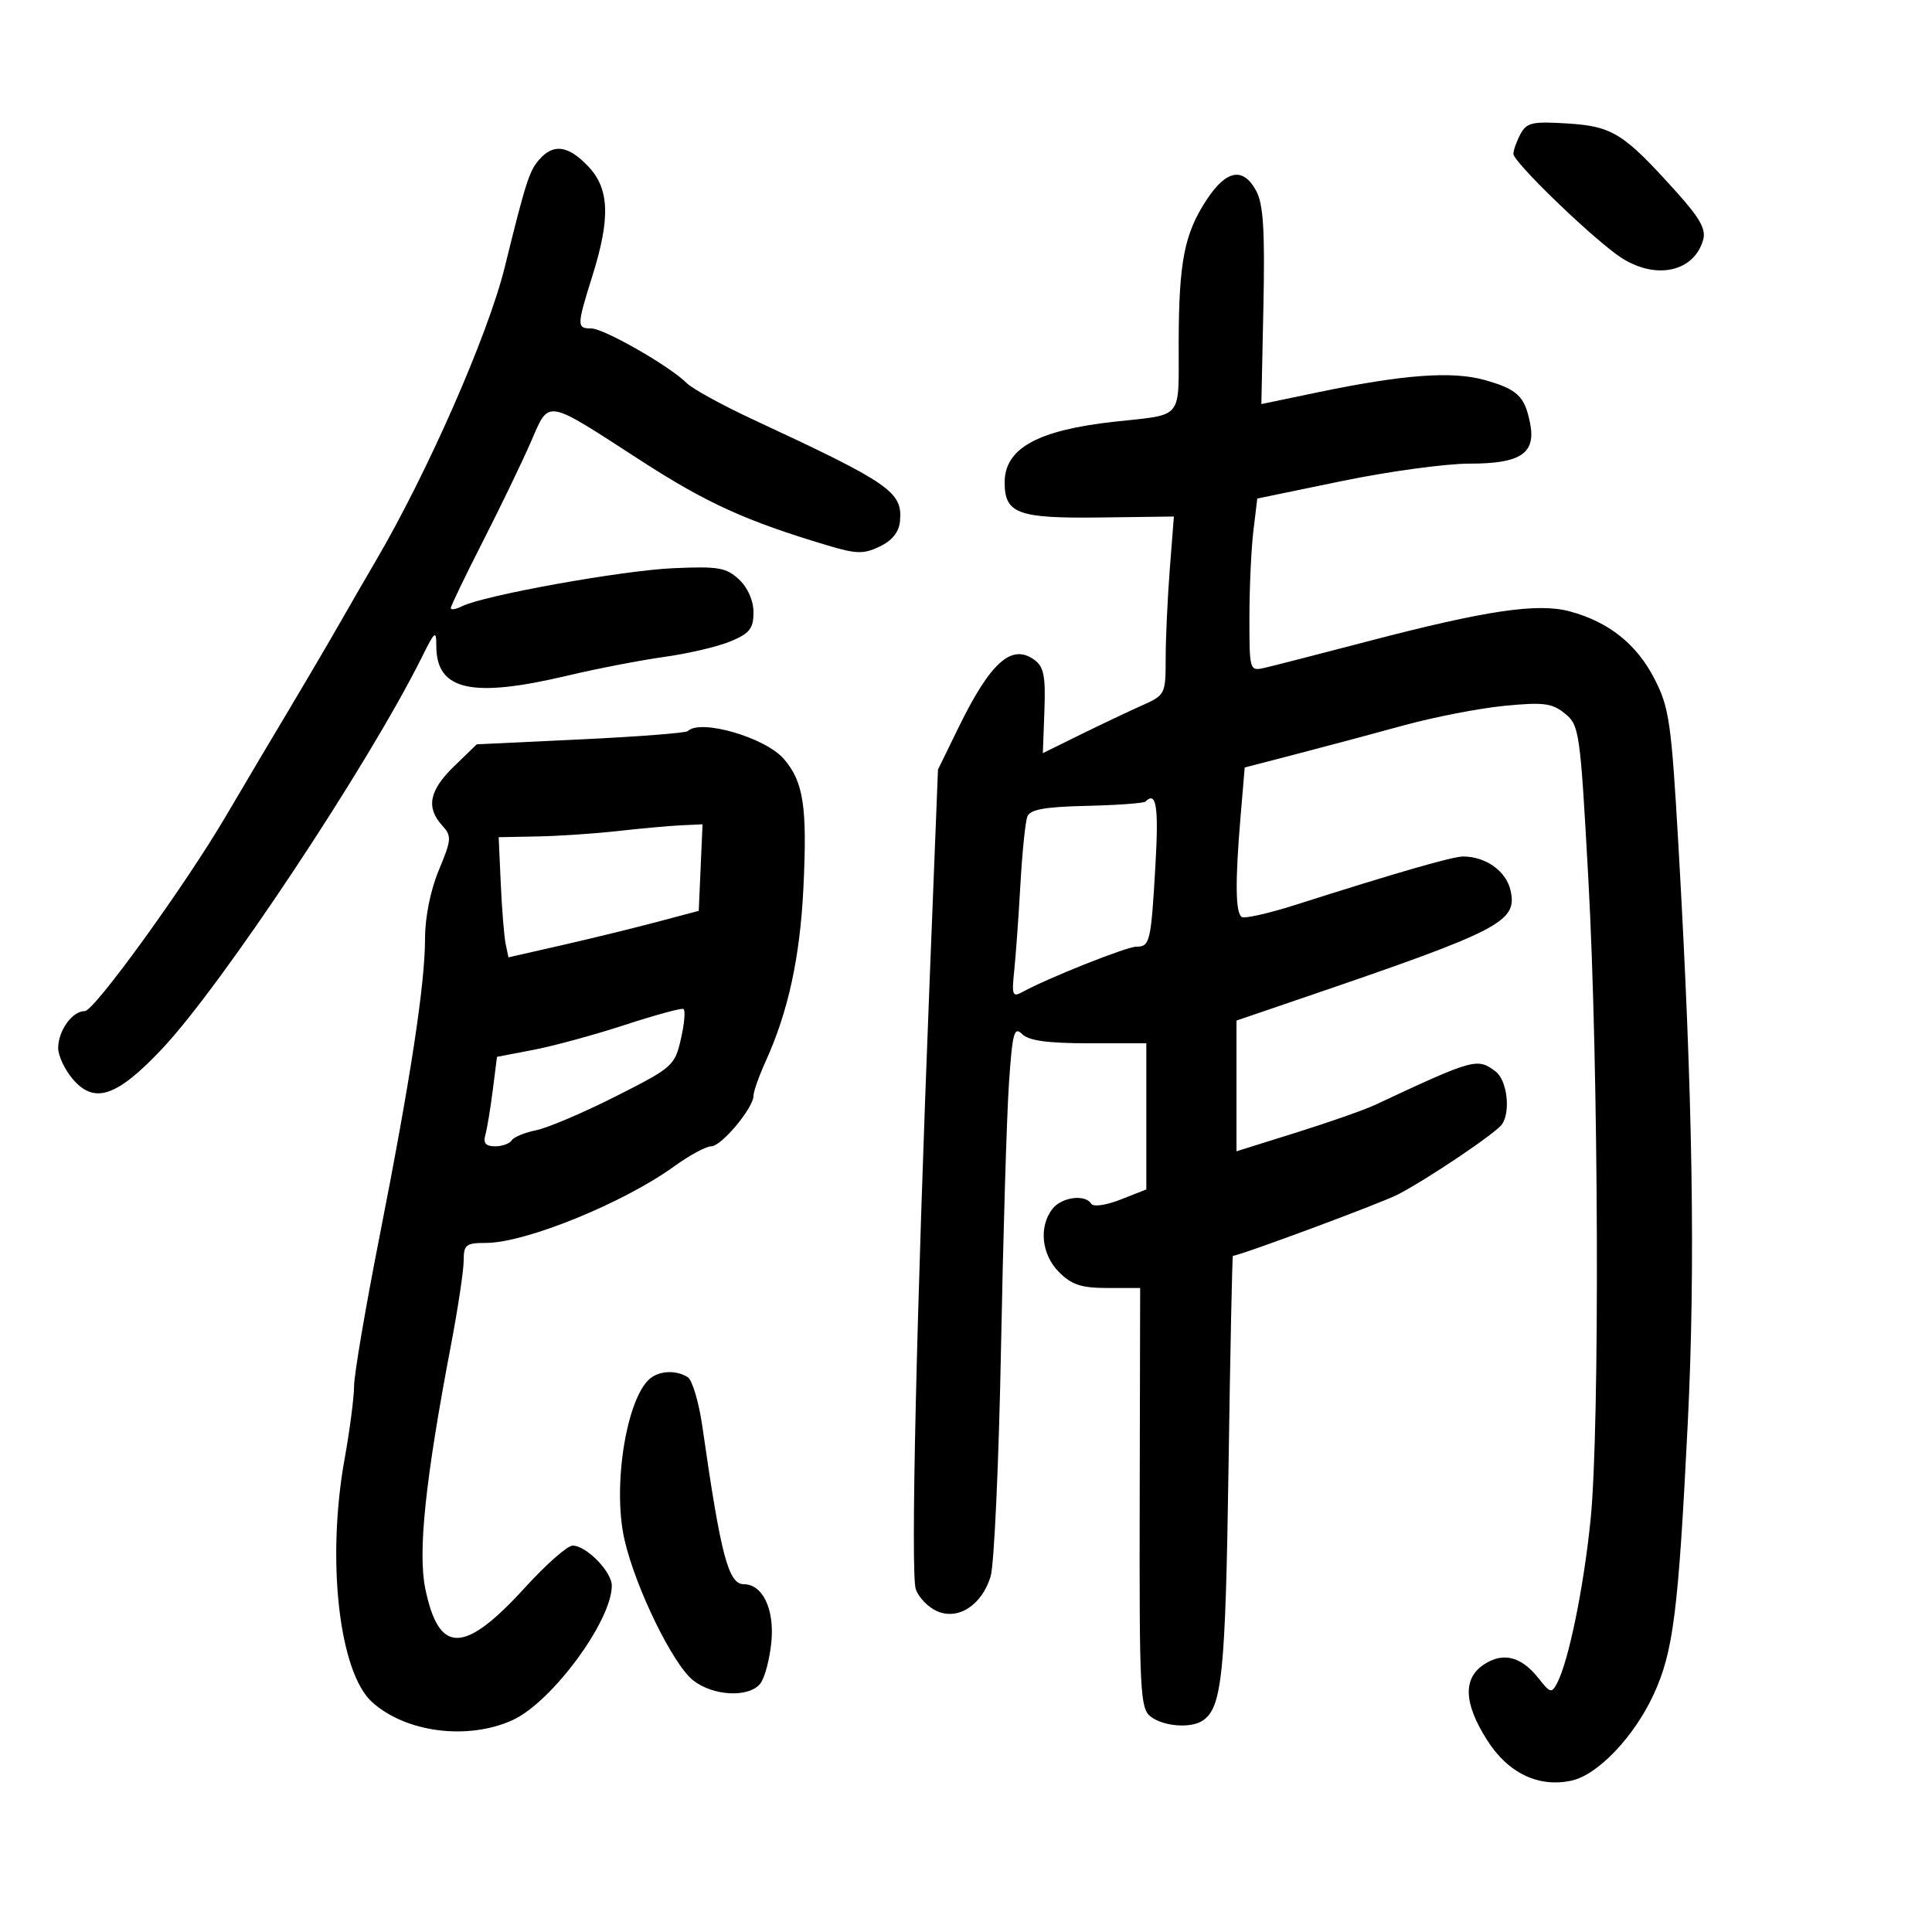 <svg xmlns="http://www.w3.org/2000/svg" width="300" height="300" viewBox="0 0 300 300" version="1.1">
	<path d="M 236.094 20.824 C 235.492 21.948, 235 23.333, 235 23.902 C 235 25.090, 245.997 35.809, 251.012 39.509 C 256.501 43.559, 262.905 42.512, 264.446 37.314 C 264.949 35.618, 264.017 33.929, 260.297 29.792 C 252.125 20.702, 250.406 19.621, 243.429 19.176 C 237.941 18.827, 237.057 19.025, 236.094 20.824 M 83.754 24.750 C 82.202 26.495, 81.635 28.259, 78.373 41.500 C 75.800 51.943, 66.431 73.291, 58.405 87 C 56.634 90.025, 54.131 94.353, 52.842 96.618 C 50.744 100.308, 46.186 108.033, 40.500 117.540 C 39.400 119.379, 36.967 123.498, 35.094 126.692 C 28.798 137.427, 14.642 157, 13.175 157 C 11.235 157, 9.071 159.974, 9.032 162.694 C 9.014 163.901, 10.048 166.107, 11.329 167.596 C 14.674 171.485, 18.160 170.296, 25.155 162.878 C 34.503 152.966, 57.252 118.666, 65.522 102.015 C 67.542 97.949, 67.750 97.789, 67.750 100.299 C 67.750 107.196, 73.191 108.442, 88 104.937 C 92.675 103.830, 99.516 102.507, 103.202 101.996 C 106.888 101.485, 111.501 100.400, 113.452 99.584 C 116.403 98.352, 117 97.595, 117 95.090 C 117 93.256, 116.120 91.256, 114.750 89.976 C 112.771 88.127, 111.537 87.917, 104.500 88.232 C 96.540 88.589, 75.087 92.457, 71.750 94.136 C 70.787 94.621, 70 94.750, 70 94.423 C 70 94.096, 72.220 89.480, 74.932 84.165 C 77.645 78.849, 80.994 71.916, 82.373 68.759 C 85.364 61.914, 84.423 61.763, 99.500 71.514 C 109.750 78.143, 115.860 80.916, 128.605 84.723 C 132.995 86.035, 134.115 86.055, 136.605 84.867 C 138.498 83.963, 139.584 82.623, 139.743 80.993 C 140.192 76.382, 138.348 75.102, 116.870 65.111 C 112.123 62.903, 107.509 60.366, 106.616 59.473 C 103.988 56.846, 93.773 51, 91.809 51 C 89.546 51, 89.555 50.598, 91.987 42.839 C 94.813 33.825, 94.632 29.270, 91.313 25.805 C 88.220 22.577, 85.966 22.262, 83.754 24.750 M 187.423 30.937 C 183.905 36.253, 183.052 40.575, 183.024 53.231 C 182.997 65.391, 183.905 64.281, 173 65.488 C 161.090 66.807, 156 69.630, 156 74.917 C 156 79.758, 158.064 80.516, 170.802 80.354 L 182.280 80.207 181.646 88.354 C 181.297 92.834, 181.009 99.066, 181.006 102.203 C 181 107.828, 180.948 107.929, 177.250 109.577 C 175.188 110.497, 170.898 112.531, 167.717 114.097 L 161.933 116.946 162.176 110.363 C 162.375 104.987, 162.088 103.538, 160.613 102.459 C 157.088 99.881, 153.788 102.832, 148.823 113 L 145.649 119.500 144.364 152 C 142.298 204.261, 141.383 244.326, 142.201 246.762 C 142.618 248.007, 144.075 249.533, 145.439 250.154 C 148.740 251.658, 152.453 249.280, 153.823 244.785 C 154.373 242.978, 155.098 227.100, 155.433 209.500 C 155.768 191.900, 156.322 173.370, 156.664 168.321 C 157.202 160.365, 157.476 159.333, 158.714 160.571 C 159.739 161.596, 162.666 162, 169.071 162 L 178 162 178 173.348 L 178 184.697 174.007 186.265 C 171.734 187.158, 169.771 187.439, 169.448 186.917 C 168.501 185.383, 164.803 185.892, 163.392 187.750 C 161.273 190.541, 161.739 194.830, 164.455 197.545 C 166.415 199.506, 167.930 200, 171.975 200 L 177.042 200 176.972 232.604 C 176.908 262.867, 177.032 265.306, 178.701 266.572 C 180.674 268.068, 184.820 268.402, 186.687 267.214 C 189.760 265.261, 190.291 260.123, 190.767 227.750 C 191.032 209.738, 191.338 195, 191.445 195 C 192.466 195, 214.366 186.865, 217.023 185.498 C 221.619 183.136, 232.305 175.935, 233.235 174.575 C 234.598 172.580, 234.014 167.731, 232.250 166.392 C 229.397 164.227, 228.944 164.352, 213.500 171.576 C 211.850 172.348, 206.338 174.282, 201.250 175.874 L 192 178.769 192 168.621 L 192 158.474 202.750 154.804 C 233.057 144.459, 235.626 143.126, 234.565 138.297 C 233.904 135.288, 230.734 133.005, 227.203 132.996 C 225.571 132.991, 217.030 135.455, 201.072 140.534 C 196.986 141.834, 193.274 142.669, 192.822 142.390 C 191.835 141.780, 191.778 136.926, 192.639 126.739 L 193.279 119.176 201.389 117.070 C 205.850 115.912, 213.325 113.914, 218 112.630 C 222.675 111.345, 229.688 109.984, 233.585 109.603 C 239.685 109.008, 240.993 109.174, 242.999 110.798 C 245.247 112.618, 245.376 113.531, 246.642 136.592 C 248.242 165.723, 248.434 221.658, 246.982 236 C 245.923 246.476, 243.591 257.887, 241.811 261.304 C 240.942 262.974, 240.727 262.923, 238.910 260.613 C 236.241 257.219, 233.420 256.495, 230.451 258.440 C 227.131 260.615, 227.282 264.476, 230.910 270.197 C 234.171 275.339, 238.921 277.616, 244.040 276.491 C 248.098 275.600, 253.722 269.708, 256.746 263.179 C 259.835 256.513, 260.613 250.352, 262.073 221 C 263.284 196.657, 262.858 170.180, 260.631 131.394 C 259.523 112.111, 259.201 109.865, 256.900 105.394 C 254.129 100.010, 249.795 96.560, 243.758 94.935 C 238.758 93.588, 230.741 94.781, 212.269 99.618 C 204.696 101.601, 197.488 103.451, 196.250 103.728 C 194.055 104.221, 194 104.028, 194.009 95.867 C 194.013 91.265, 194.290 85.231, 194.623 82.457 L 195.229 77.414 208.365 74.700 C 215.589 73.207, 224.505 71.989, 228.179 71.993 C 236.150 72.001, 238.531 70.404, 237.586 65.682 C 236.752 61.508, 235.611 60.431, 230.516 59.004 C 225.466 57.590, 217.893 58.155, 204.507 60.944 L 195.864 62.744 196.182 47.545 C 196.427 35.856, 196.172 31.729, 195.081 29.673 C 193.084 25.910, 190.463 26.343, 187.423 30.937 M 106.809 113.524 C 106.521 113.812, 99.028 114.392, 90.158 114.813 L 74.031 115.578 70.515 118.985 C 66.665 122.717, 66.122 125.372, 68.640 128.155 C 70.165 129.840, 70.130 130.329, 68.140 135.117 C 66.840 138.245, 66 142.418, 66 145.747 C 66 152.839, 63.734 167.650, 58.889 192.234 C 56.750 203.087, 54.991 213.437, 54.980 215.234 C 54.970 217.030, 54.310 222.100, 53.515 226.500 C 50.675 242.220, 52.640 259.649, 57.776 264.297 C 63.003 269.028, 72.618 270.265, 79.581 267.103 C 85.672 264.336, 95 251.699, 95 246.214 C 95 244.045, 91.040 240, 88.916 240 C 88.115 240, 84.814 242.905, 81.579 246.455 C 72.079 256.882, 68.169 256.948, 66.045 246.717 C 64.862 241.016, 66.044 229.763, 70.017 208.913 C 71.107 203.188, 72 197.266, 72 195.752 C 72 193.279, 72.351 193, 75.465 193 C 81.603 193, 96.862 186.784, 104.741 181.074 C 107.074 179.383, 109.639 178, 110.440 178 C 112.023 178, 117 172.040, 117 170.145 C 117 169.503, 117.864 167.071, 118.920 164.739 C 122.401 157.056, 124.227 148.649, 124.752 137.879 C 125.367 125.297, 124.779 121.406, 121.728 117.860 C 118.850 114.516, 108.752 111.581, 106.809 113.524 M 177.867 124.466 C 177.611 124.722, 173.505 125.023, 168.743 125.134 C 162.192 125.287, 159.948 125.693, 159.522 126.803 C 159.212 127.610, 158.728 132.372, 158.446 137.385 C 158.163 142.398, 157.731 148.411, 157.486 150.746 C 157.087 154.537, 157.225 154.890, 158.770 154.036 C 162.638 151.897, 174.943 147, 176.449 147 C 178.567 147, 178.729 146.304, 179.421 134.250 C 179.939 125.236, 179.550 122.784, 177.867 124.466 M 96 129.036 C 92.425 129.437, 86.785 129.819, 83.467 129.883 L 77.435 130 77.760 137.250 C 77.940 141.238, 78.281 145.435, 78.519 146.579 L 78.952 148.658 87.226 146.774 C 91.777 145.738, 98.425 144.112, 102 143.162 L 108.500 141.434 108.796 134.717 L 109.091 128 105.796 128.152 C 103.983 128.236, 99.575 128.634, 96 129.036 M 97 159.160 C 92.325 160.687, 85.951 162.425, 82.837 163.021 L 77.173 164.106 76.514 169.303 C 76.152 172.161, 75.633 175.287, 75.360 176.250 C 75.007 177.500, 75.439 178, 76.874 178 C 77.978 178, 79.139 177.585, 79.452 177.077 C 79.766 176.569, 81.480 175.860, 83.261 175.501 C 85.043 175.142, 90.606 172.772, 95.625 170.235 C 104.475 165.761, 104.779 165.492, 105.741 161.288 C 106.287 158.904, 106.456 156.825, 106.117 156.668 C 105.777 156.511, 101.675 157.633, 97 159.160 M 101.289 213.800 C 97.430 216.252, 95 230.537, 96.980 239.126 C 98.707 246.619, 104.494 258.457, 107.639 260.931 C 110.732 263.364, 116.218 263.647, 118.028 261.467 C 118.727 260.624, 119.516 257.686, 119.780 254.939 C 120.268 249.863, 118.421 246, 115.506 246 C 113.104 246, 111.924 241.521, 109.075 221.586 C 108.532 217.783, 107.505 214.303, 106.794 213.851 C 105.169 212.821, 102.864 212.799, 101.289 213.800" stroke="none" fill="black" fill-rule="evenodd"/>
</svg>